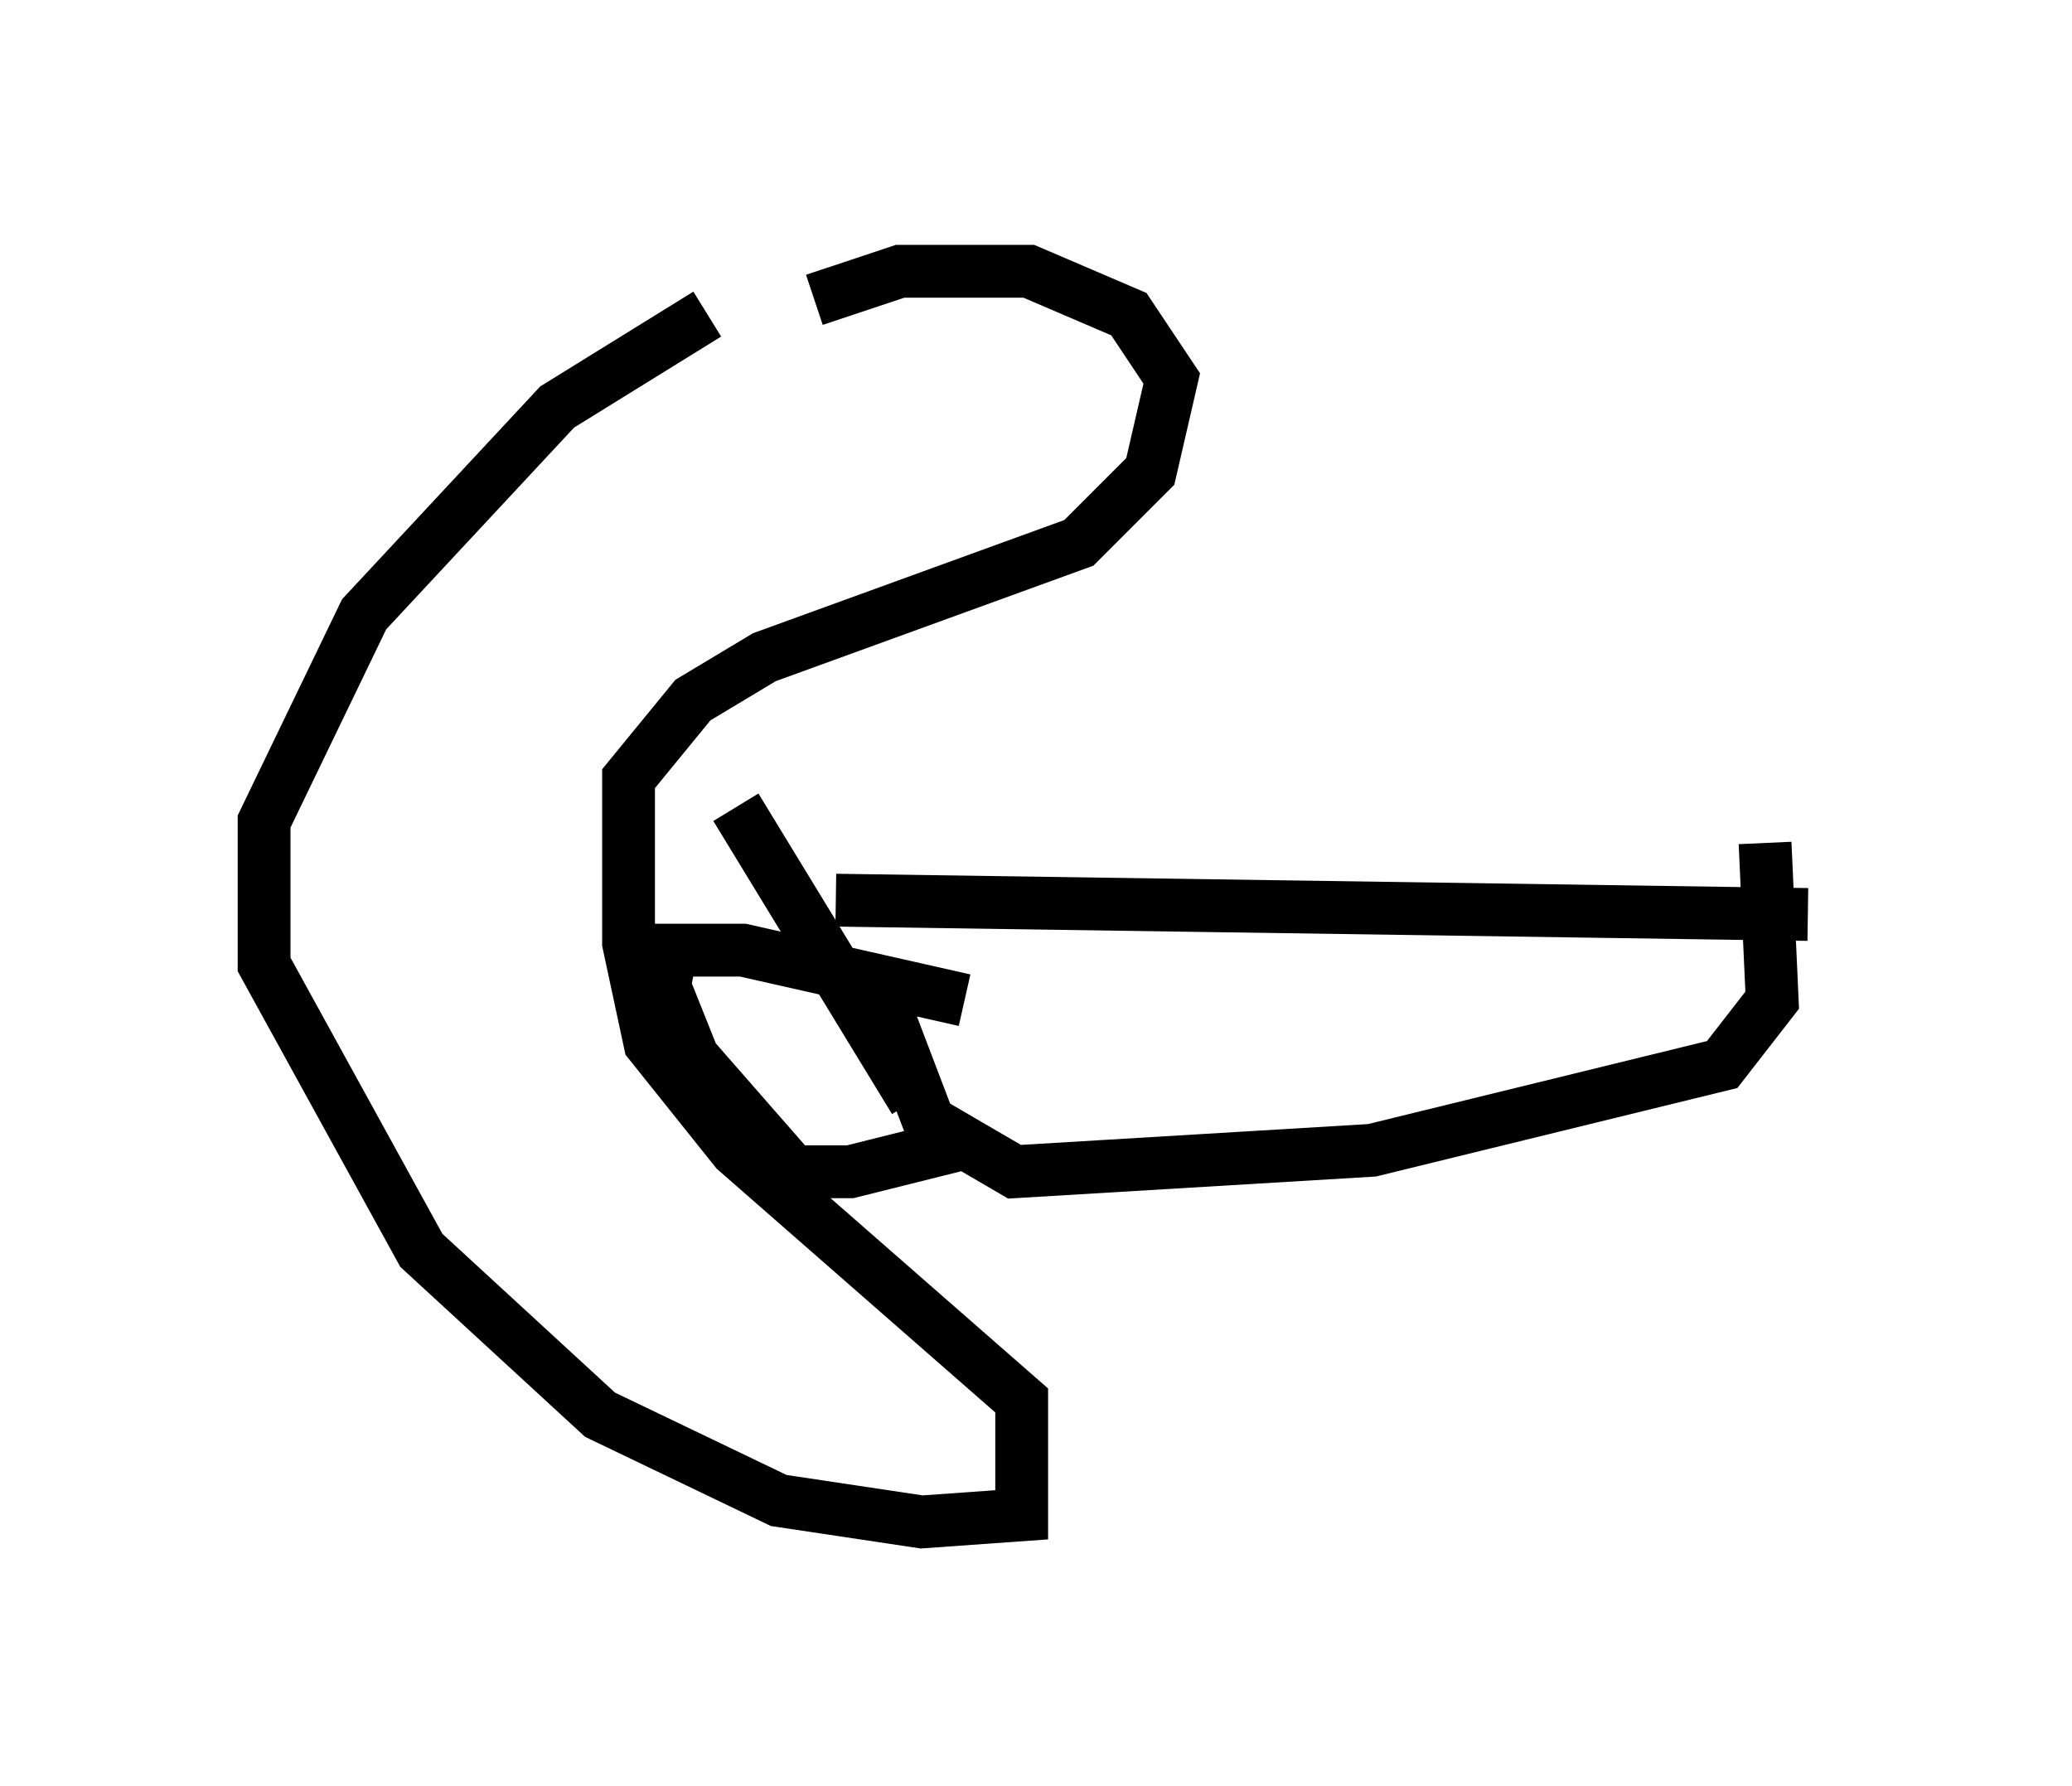 <?xml version="1.0" encoding="utf-8" ?>
<svg baseProfile="full" height="33.816" version="1.1" width="39.228" xmlns="http://www.w3.org/2000/svg" xmlns:ev="http://www.w3.org/2001/xml-events" xmlns:xlink="http://www.w3.org/1999/xlink"><defs /><rect fill="white" height="33.816" width="39.228" x="0" y="0" /><path d="M16.096, 5 m-2.706, 0.947 l-2.842, 1.759 -3.654, 3.924 l-1.894, 3.924 0.0, 2.706 l2.977, 5.413 3.383, 3.112 l3.383, 1.624 2.706, 0.406 l1.894, -0.135 0.0, -2.165 l-5.413, -4.736 -1.624, -2.03 l-0.406, -1.894 0.0, -3.112 l1.218, -1.488 1.353, -0.812 l5.954, -2.165 1.353, -1.353 l0.406, -1.759 -0.812, -1.218 l-1.894, -0.812 -2.436, 0.0 l-1.624, 0.541 m18.809, 11.637 l-18.403, -0.271 m0.677, 1.353 l1.083, 2.842 1.624, 0.947 l6.766, -0.406 6.631, -1.624 l0.947, -1.218 -0.135, -2.977 m-15.155, 2.977 l-4.195, -0.947 -1.353, 0.0 l-0.135, 0.677 0.541, 1.353 l1.894, 2.165 1.083, 0.0 l2.165, -0.541 m-0.947, -0.812 l-3.383, -5.548 " fill="none" stroke="black" stroke-width="1" /></svg>